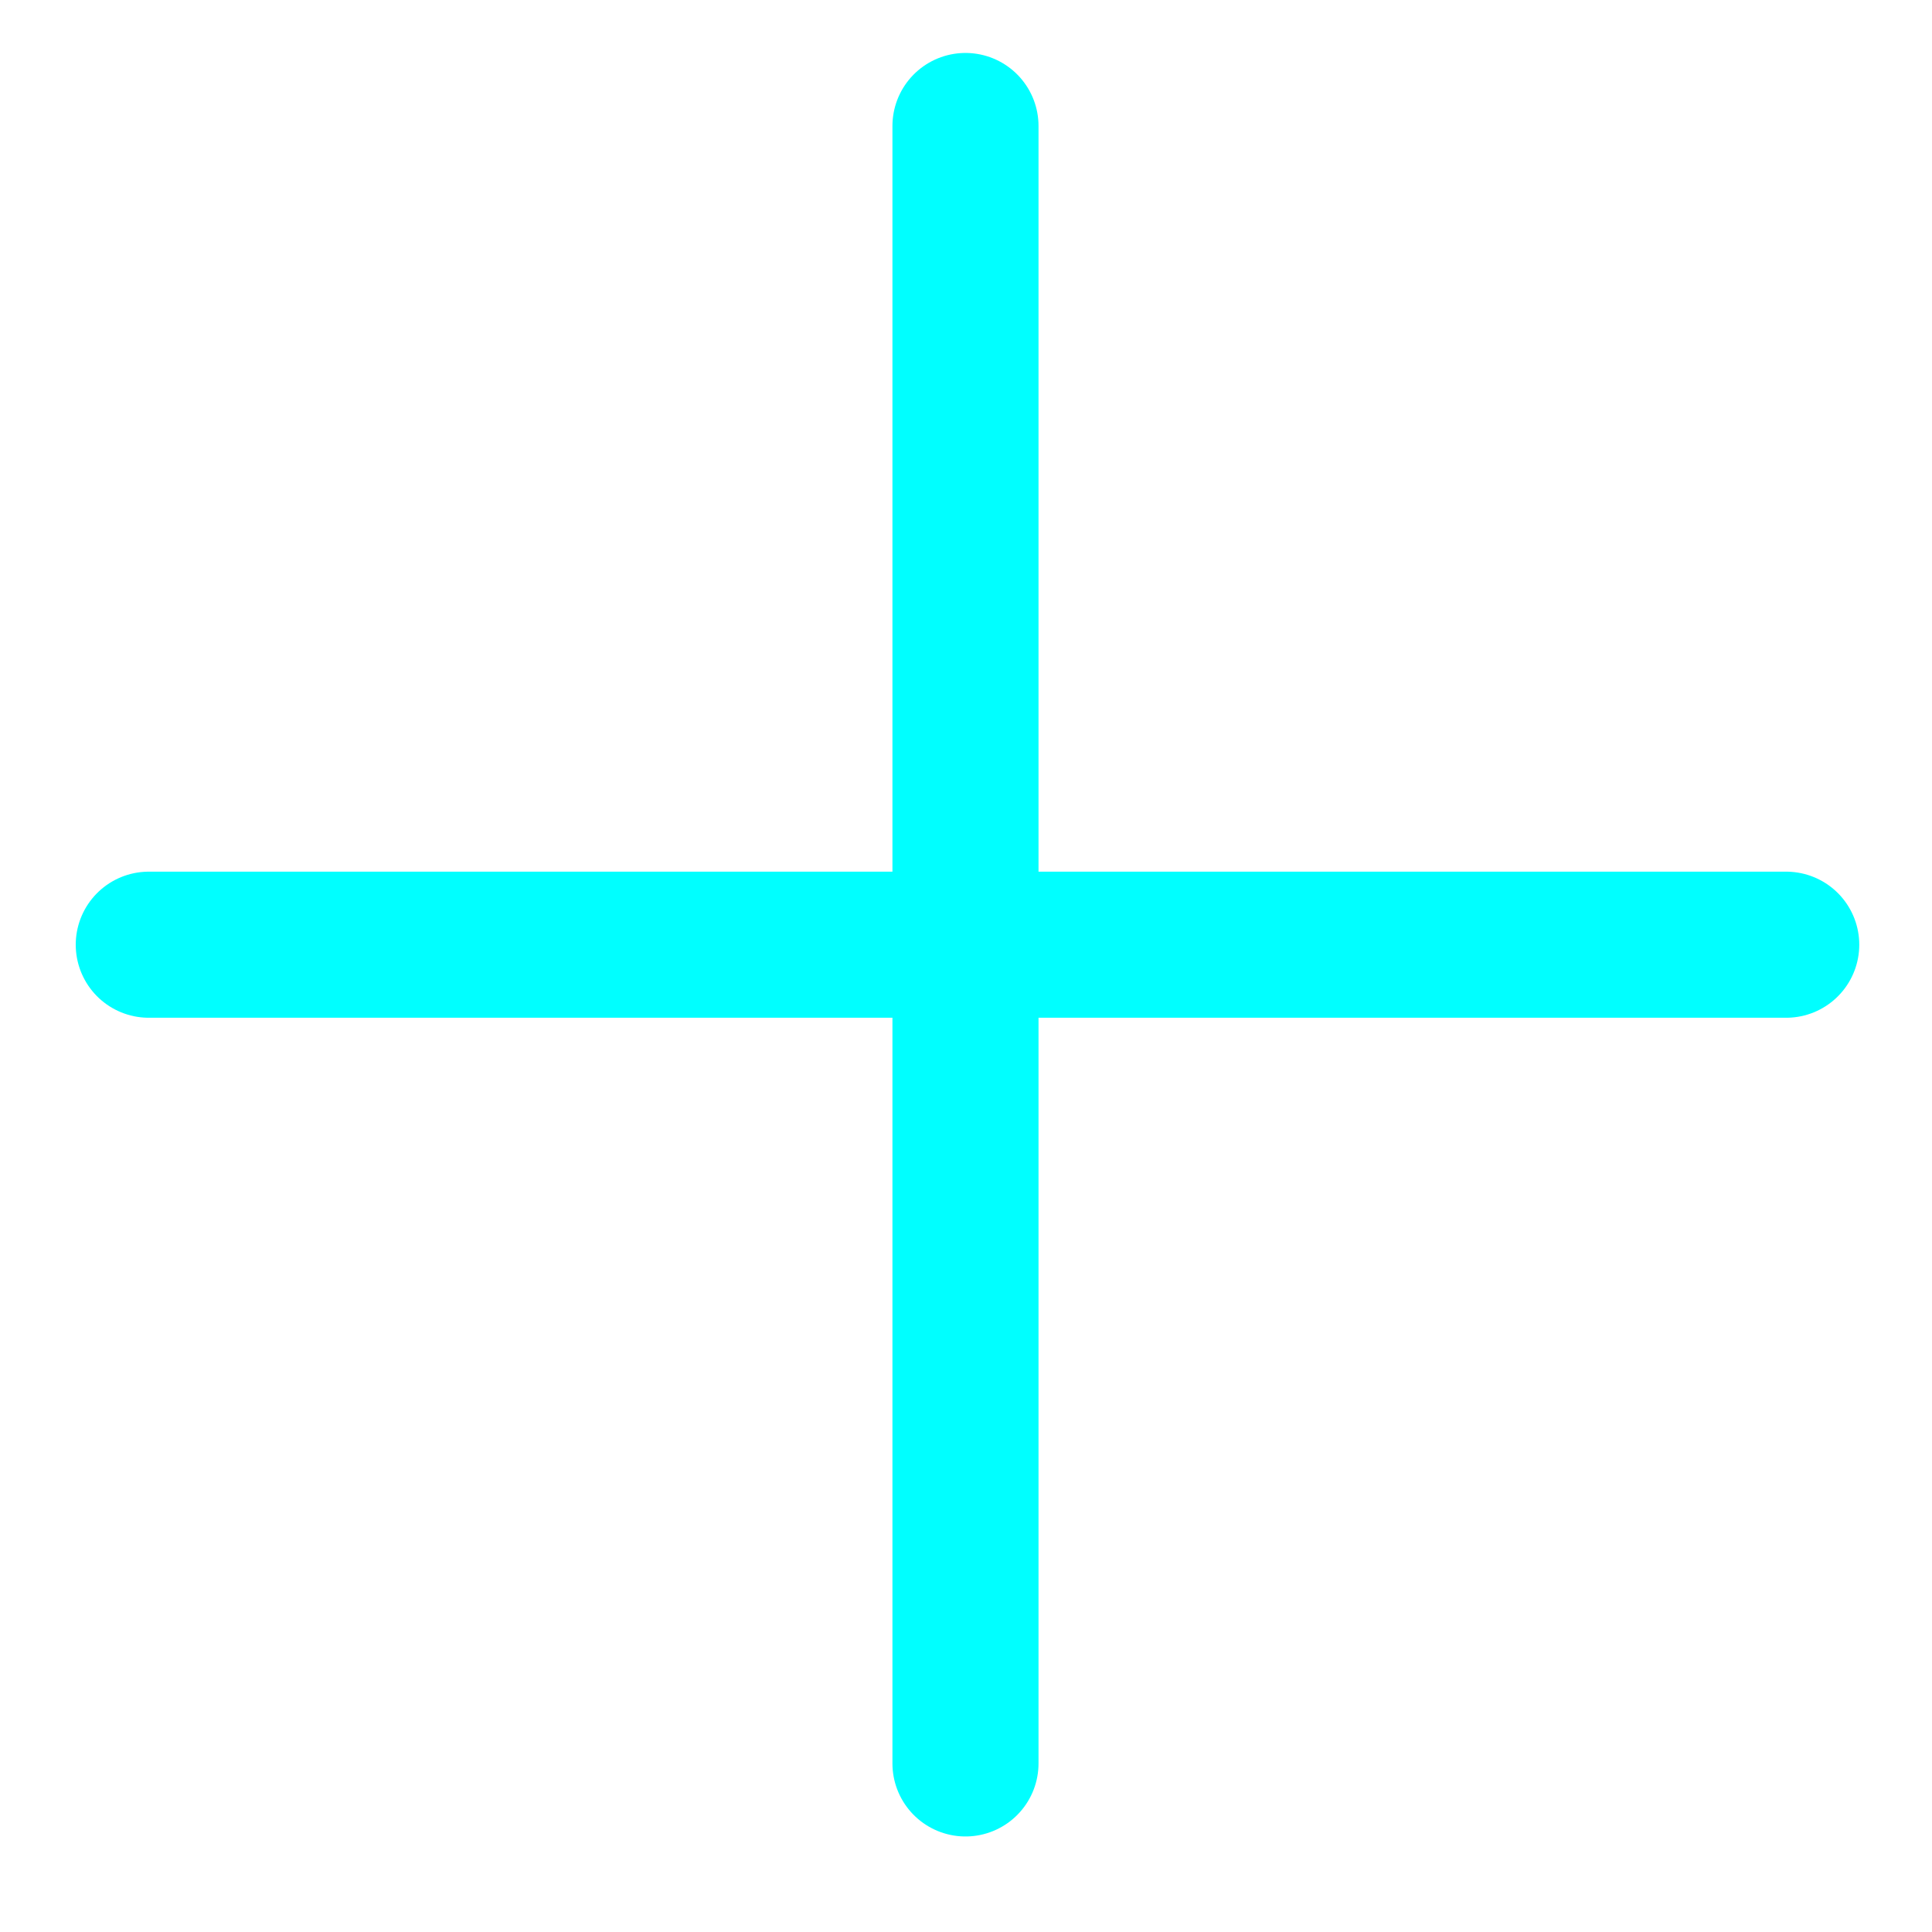 <?xml version="1.0" encoding="UTF-8" standalone="no"?>
<!-- Created with Inkscape (http://www.inkscape.org/) -->

<svg
   id="svg59291"
   width="90.875mm"
   height="90.875mm"
   version="1.1"
   viewBox="0 0 90.875 90.875"
   sodipodi:docname="add-day.svg"
   inkscape:version="1.4.2 (2aeb623e1d, 2025-05-12)"
   xmlns:inkscape="http://www.inkscape.org/namespaces/inkscape"
   xmlns:sodipodi="http://sodipodi.sourceforge.net/DTD/sodipodi-0.dtd"
   xmlns="http://www.w3.org/2000/svg"
   xmlns:svg="http://www.w3.org/2000/svg">
  <defs
     id="defs1" />
  <sodipodi:namedview
     id="namedview1"
     pagecolor="#ffffff"
     bordercolor="#000000"
     borderopacity="0.25"
     inkscape:showpageshadow="2"
     inkscape:pageopacity="0.0"
     inkscape:pagecheckerboard="0"
     inkscape:deskcolor="#d1d1d1"
     inkscape:document-units="mm"
     inkscape:zoom="1.4237276"
     inkscape:cx="171.73228"
     inkscape:cy="171.73228"
     inkscape:window-width="1366"
     inkscape:window-height="697"
     inkscape:window-x="0"
     inkscape:window-y="32"
     inkscape:window-maximized="1"
     inkscape:current-layer="svg59291" />
  <path
     id="path386"
     d="M 45.413,82.946 V 5.926"
     fill="#808080"
     stroke="#727272"
     stroke-linecap="round"
     stroke-width="3.571"
     style="stroke-width:6.871;stroke-dasharray:none;fill:#1a1a1a;stroke:#00ffff" />
  <path
     id="path1494"
     d="M 6.998,44.436 H 84.018"
     fill="#808080"
     stroke="#727272"
     stroke-linecap="round"
     stroke-width="3.571"
     style="stroke-width:6.871;stroke-dasharray:none;fill:#1a1a1a;stroke:#00ffff" />
</svg>
